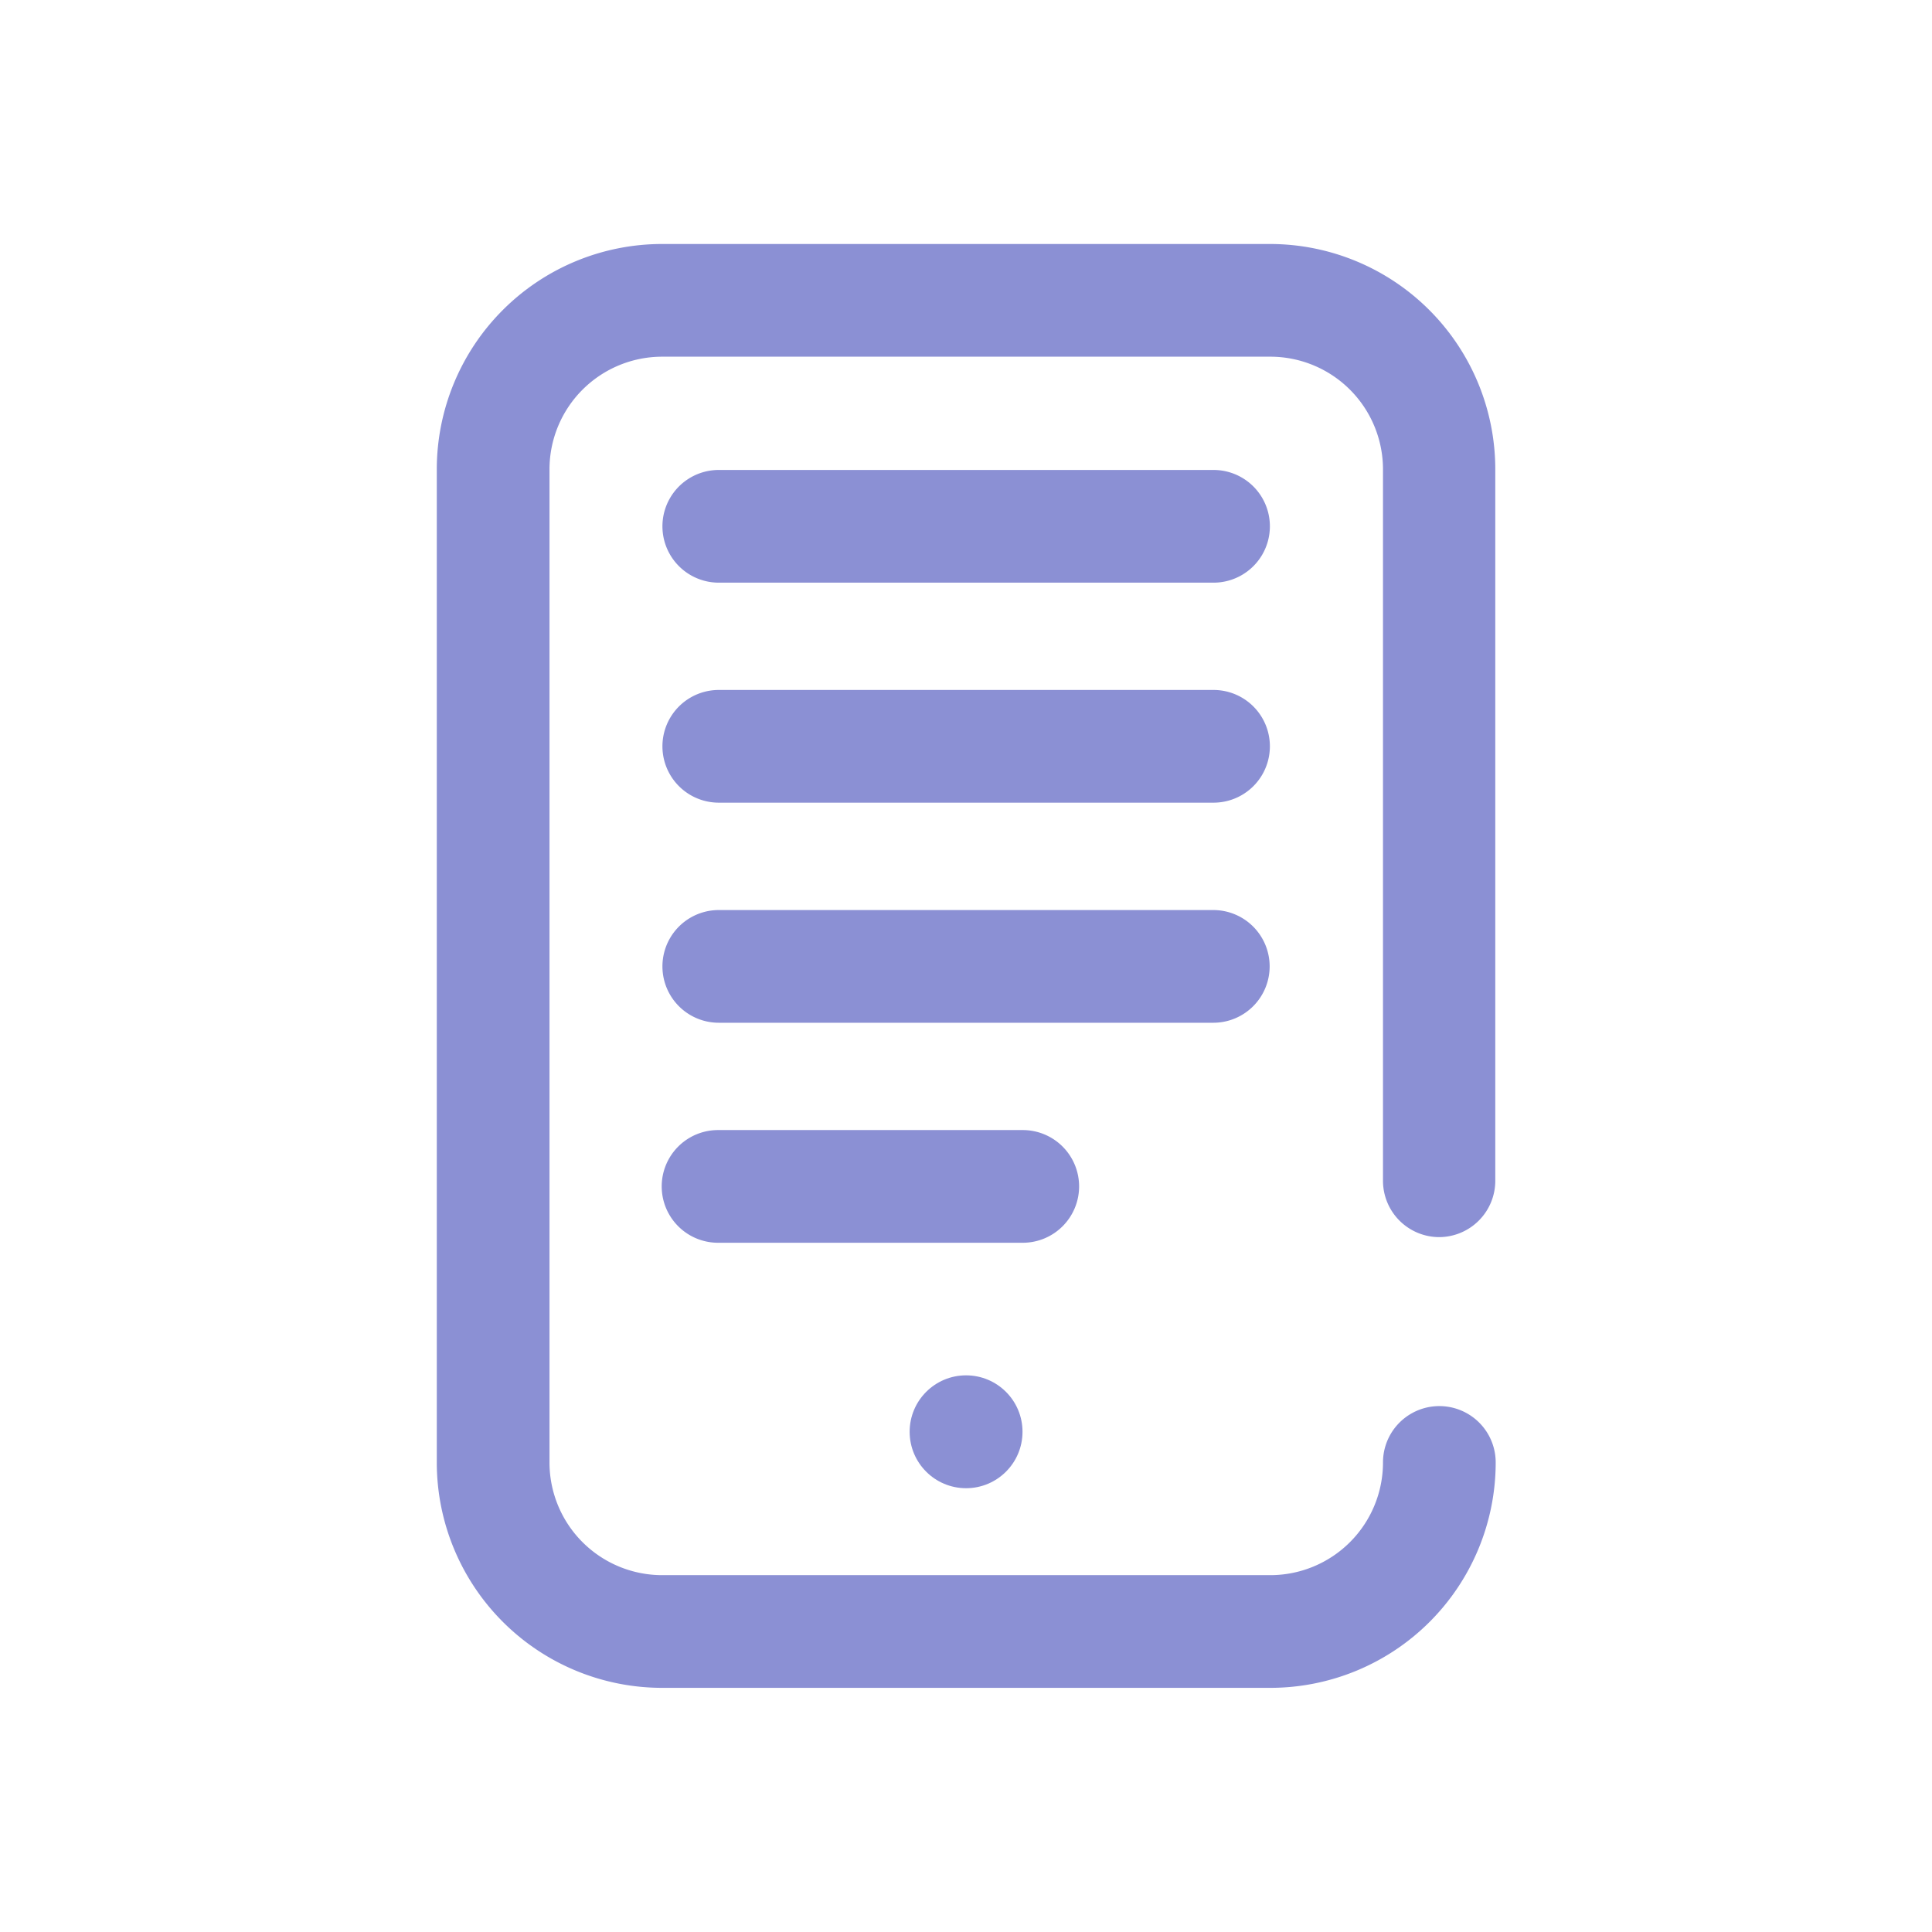 <svg xmlns="http://www.w3.org/2000/svg" width="24" height="24" viewBox="0 0 24 24">
  <g id="test_series" data-name="test series" transform="translate(15605 -2058)">
    <rect id="Rectangle_7591" data-name="Rectangle 7591" width="24" height="24" transform="translate(-15605 2058)" fill="none"/>
    <g id="ebook" transform="translate(-15599.574 2061.031)">
      <g id="Group_718" data-name="Group 718" transform="translate(0)">
        <g id="Group_717" data-name="Group 717">
          <path id="Path_944" data-name="Path 944" d="M153.185,314.823a.7.7,0,0,0-.7-.7H148.7a.7.7,0,1,0,0,1.4h3.784A.7.7,0,0,0,153.185,314.823Z" transform="translate(-145.206 -303.116)" fill="#8b90d4"/>
          <circle id="Ellipse_86" data-name="Ellipse 86" cx="0.701" cy="0.701" r="0.701" transform="translate(5.874 14.054)" fill="#8b90d4"/>
          <path id="Path_945" data-name="Path 945" d="M80.449,12.337a.7.7,0,0,0,.7-.7V2.8a2.8,2.8,0,0,0-2.8-2.8H70.8A2.8,2.8,0,0,0,68,2.8V15.136a2.8,2.8,0,0,0,2.8,2.8h7.554a2.8,2.8,0,0,0,2.8-2.8.7.7,0,1,0-1.4,0,1.4,1.4,0,0,1-1.4,1.4H70.8a1.4,1.4,0,0,1-1.4-1.4V2.8a1.4,1.4,0,0,1,1.4-1.4h7.554a1.4,1.4,0,0,1,1.4,1.4v8.833A.7.7,0,0,0,80.449,12.337Z" transform="translate(-68 0)" fill="#8b90d4"/>
          <path id="Path_946" data-name="Path 946" d="M155.543,236.823a.7.7,0,0,0-.7-.7H148.7a.7.7,0,0,0,0,1.4h6.146A.7.7,0,0,0,155.543,236.823Z" transform="translate(-145.197 -227.849)" fill="#8b90d4"/>
          <path id="Path_947" data-name="Path 947" d="M154.844,80.122H148.7a.7.7,0,0,0,0,1.4h6.146a.7.7,0,0,0,0-1.4Z" transform="translate(-145.197 -77.315)" fill="#8b90d4"/>
          <path id="Path_948" data-name="Path 948" d="M154.844,158.122H148.7a.7.7,0,0,0,0,1.4h6.146a.7.7,0,0,0,0-1.4Z" transform="translate(-145.197 -152.582)" fill="#8b90d4"/>
        </g>
      </g>
    </g>
  </g>
</svg>

